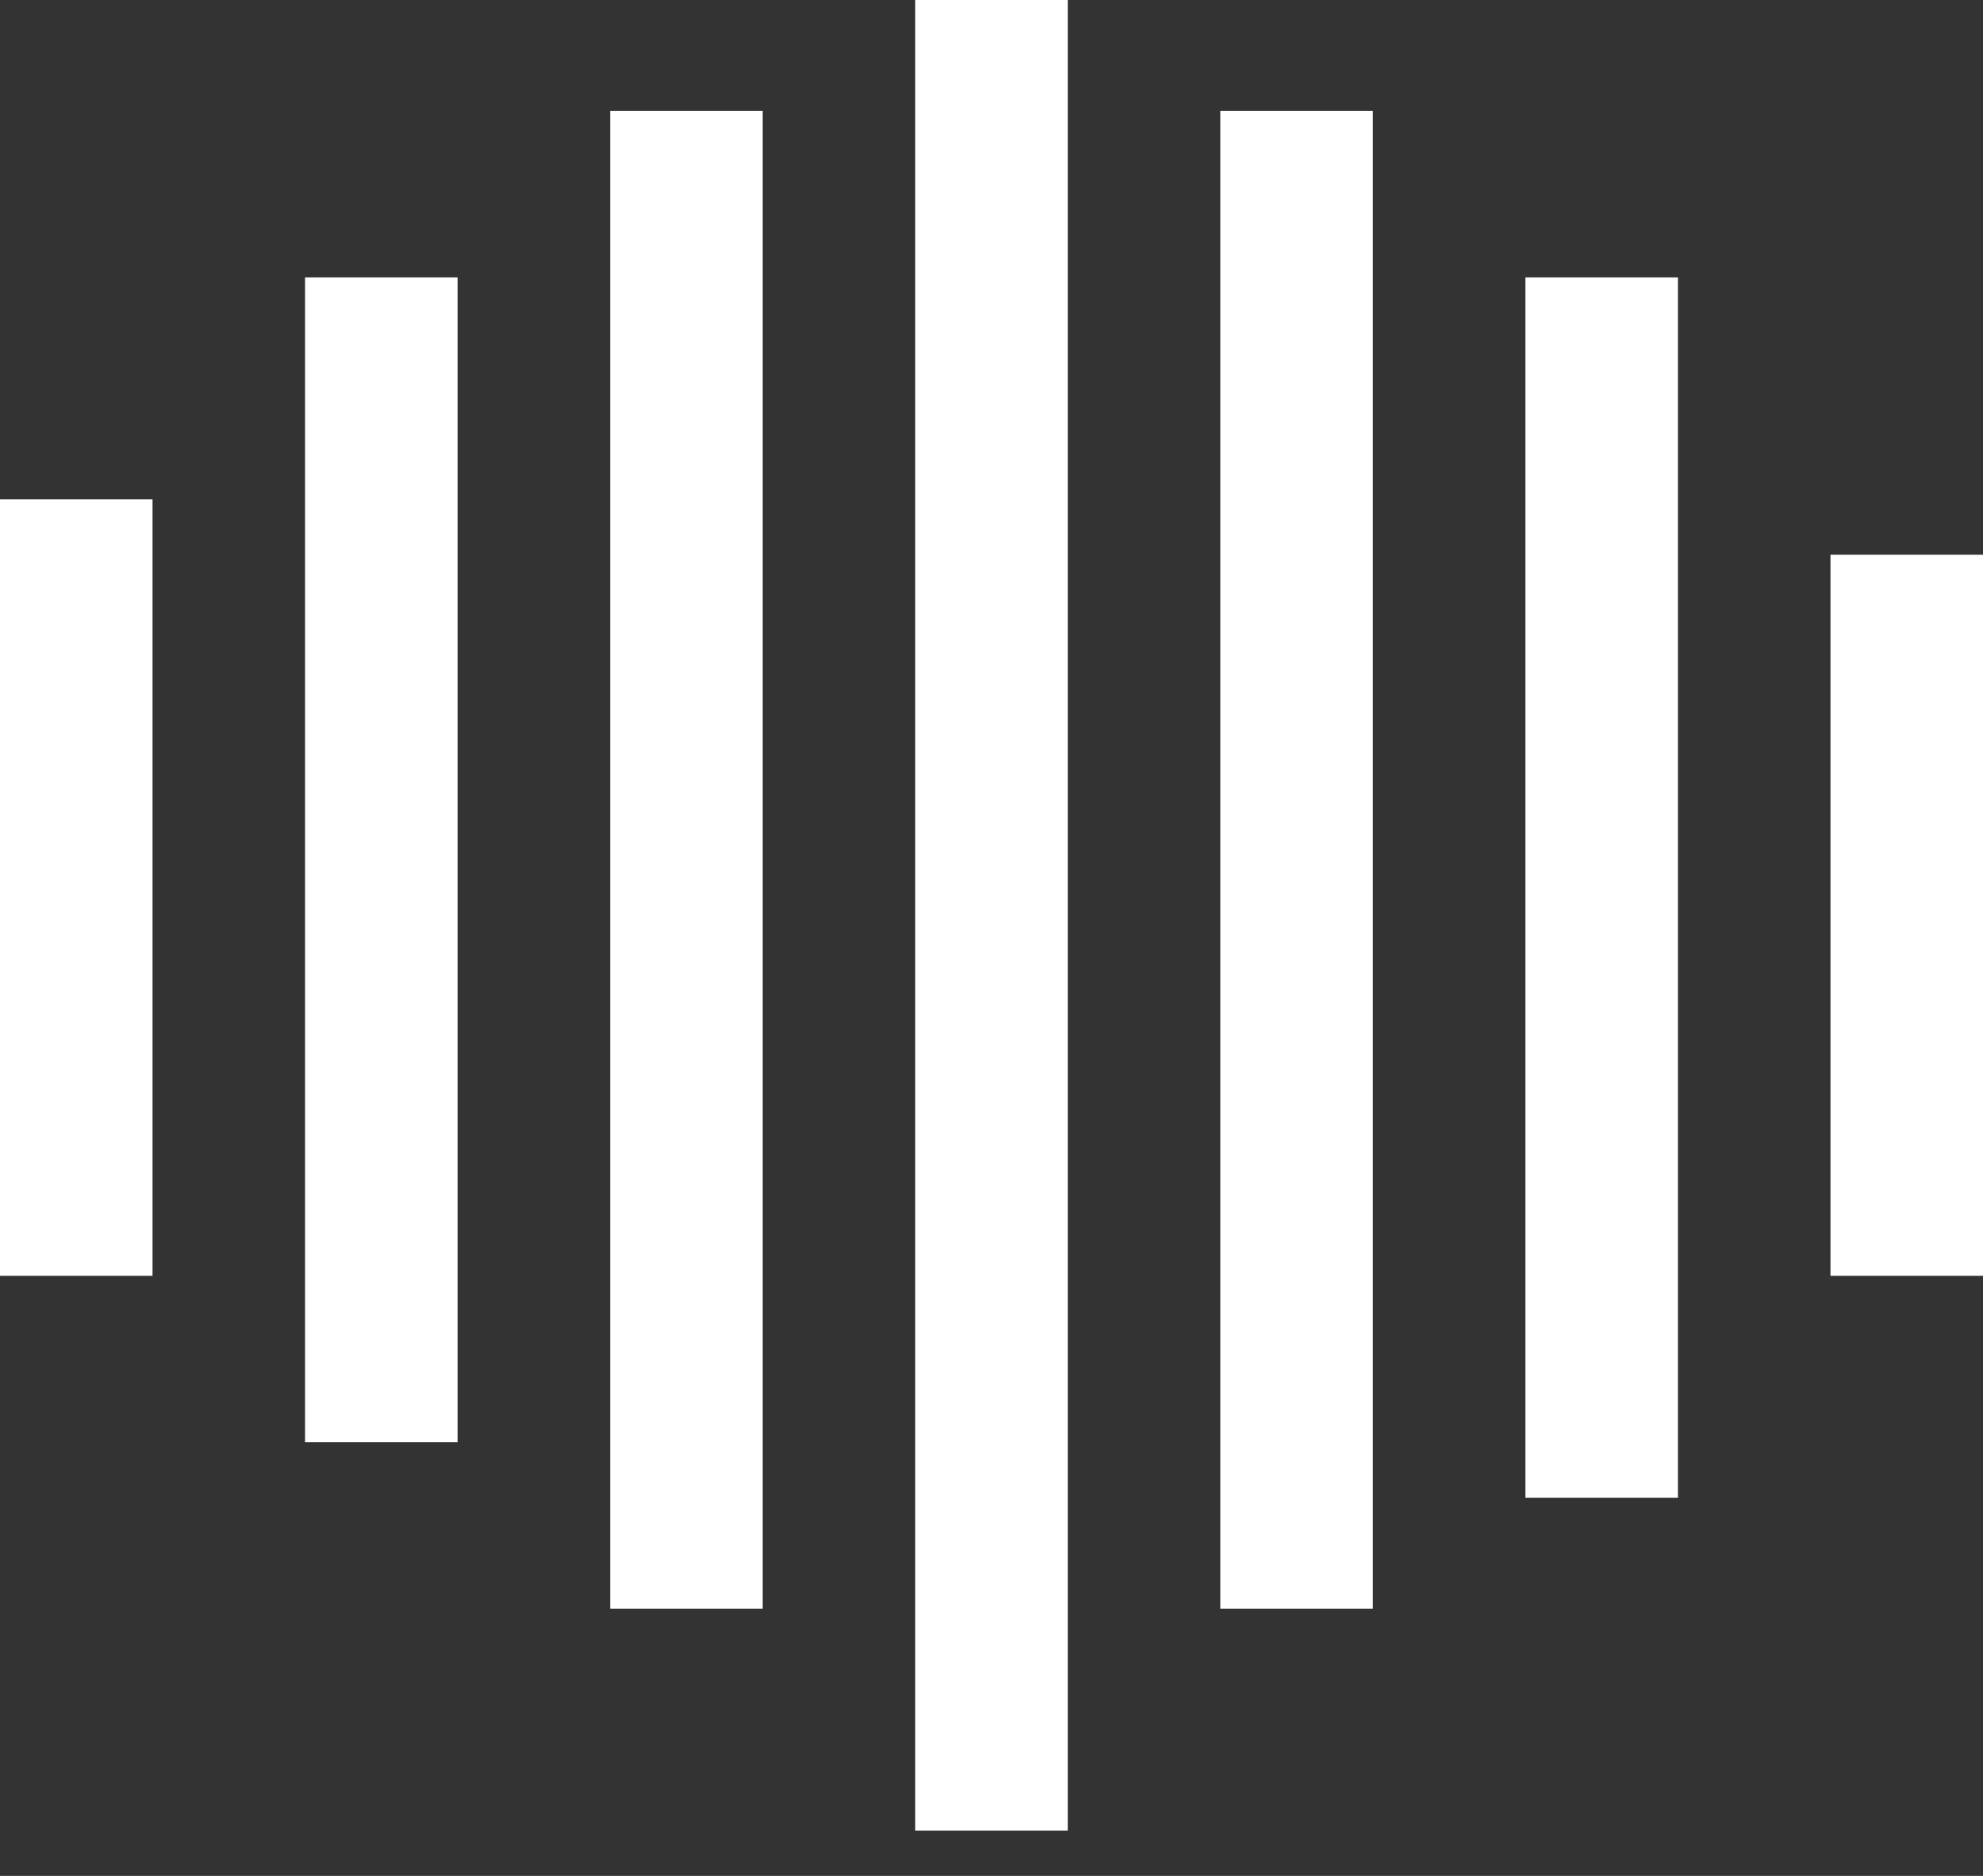 <svg width="37" height="35" viewBox="0 0 37 35" fill="none" xmlns="http://www.w3.org/2000/svg">
<rect x="0" y="0" width="37" height="35" fill="#333333" stroke="none"/>
<rect y="9.315" width="2.846" height="14.489" fill="white"/>
<rect x="5.692" y="5.175" width="2.846" height="21.734" fill="white"/>
<rect x="11.385" y="2.07" width="2.846" height="27.944" fill="white"/>
<rect x="17.077" width="2.846" height="34.154" fill="white"/>
<rect x="22.769" y="2.07" width="2.846" height="27.944" fill="white"/>
<rect x="28.462" y="5.175" width="2.846" height="22.769" fill="white"/>
<rect x="34.154" y="10.35" width="2.846" height="13.454" fill="white"/>
</svg>
